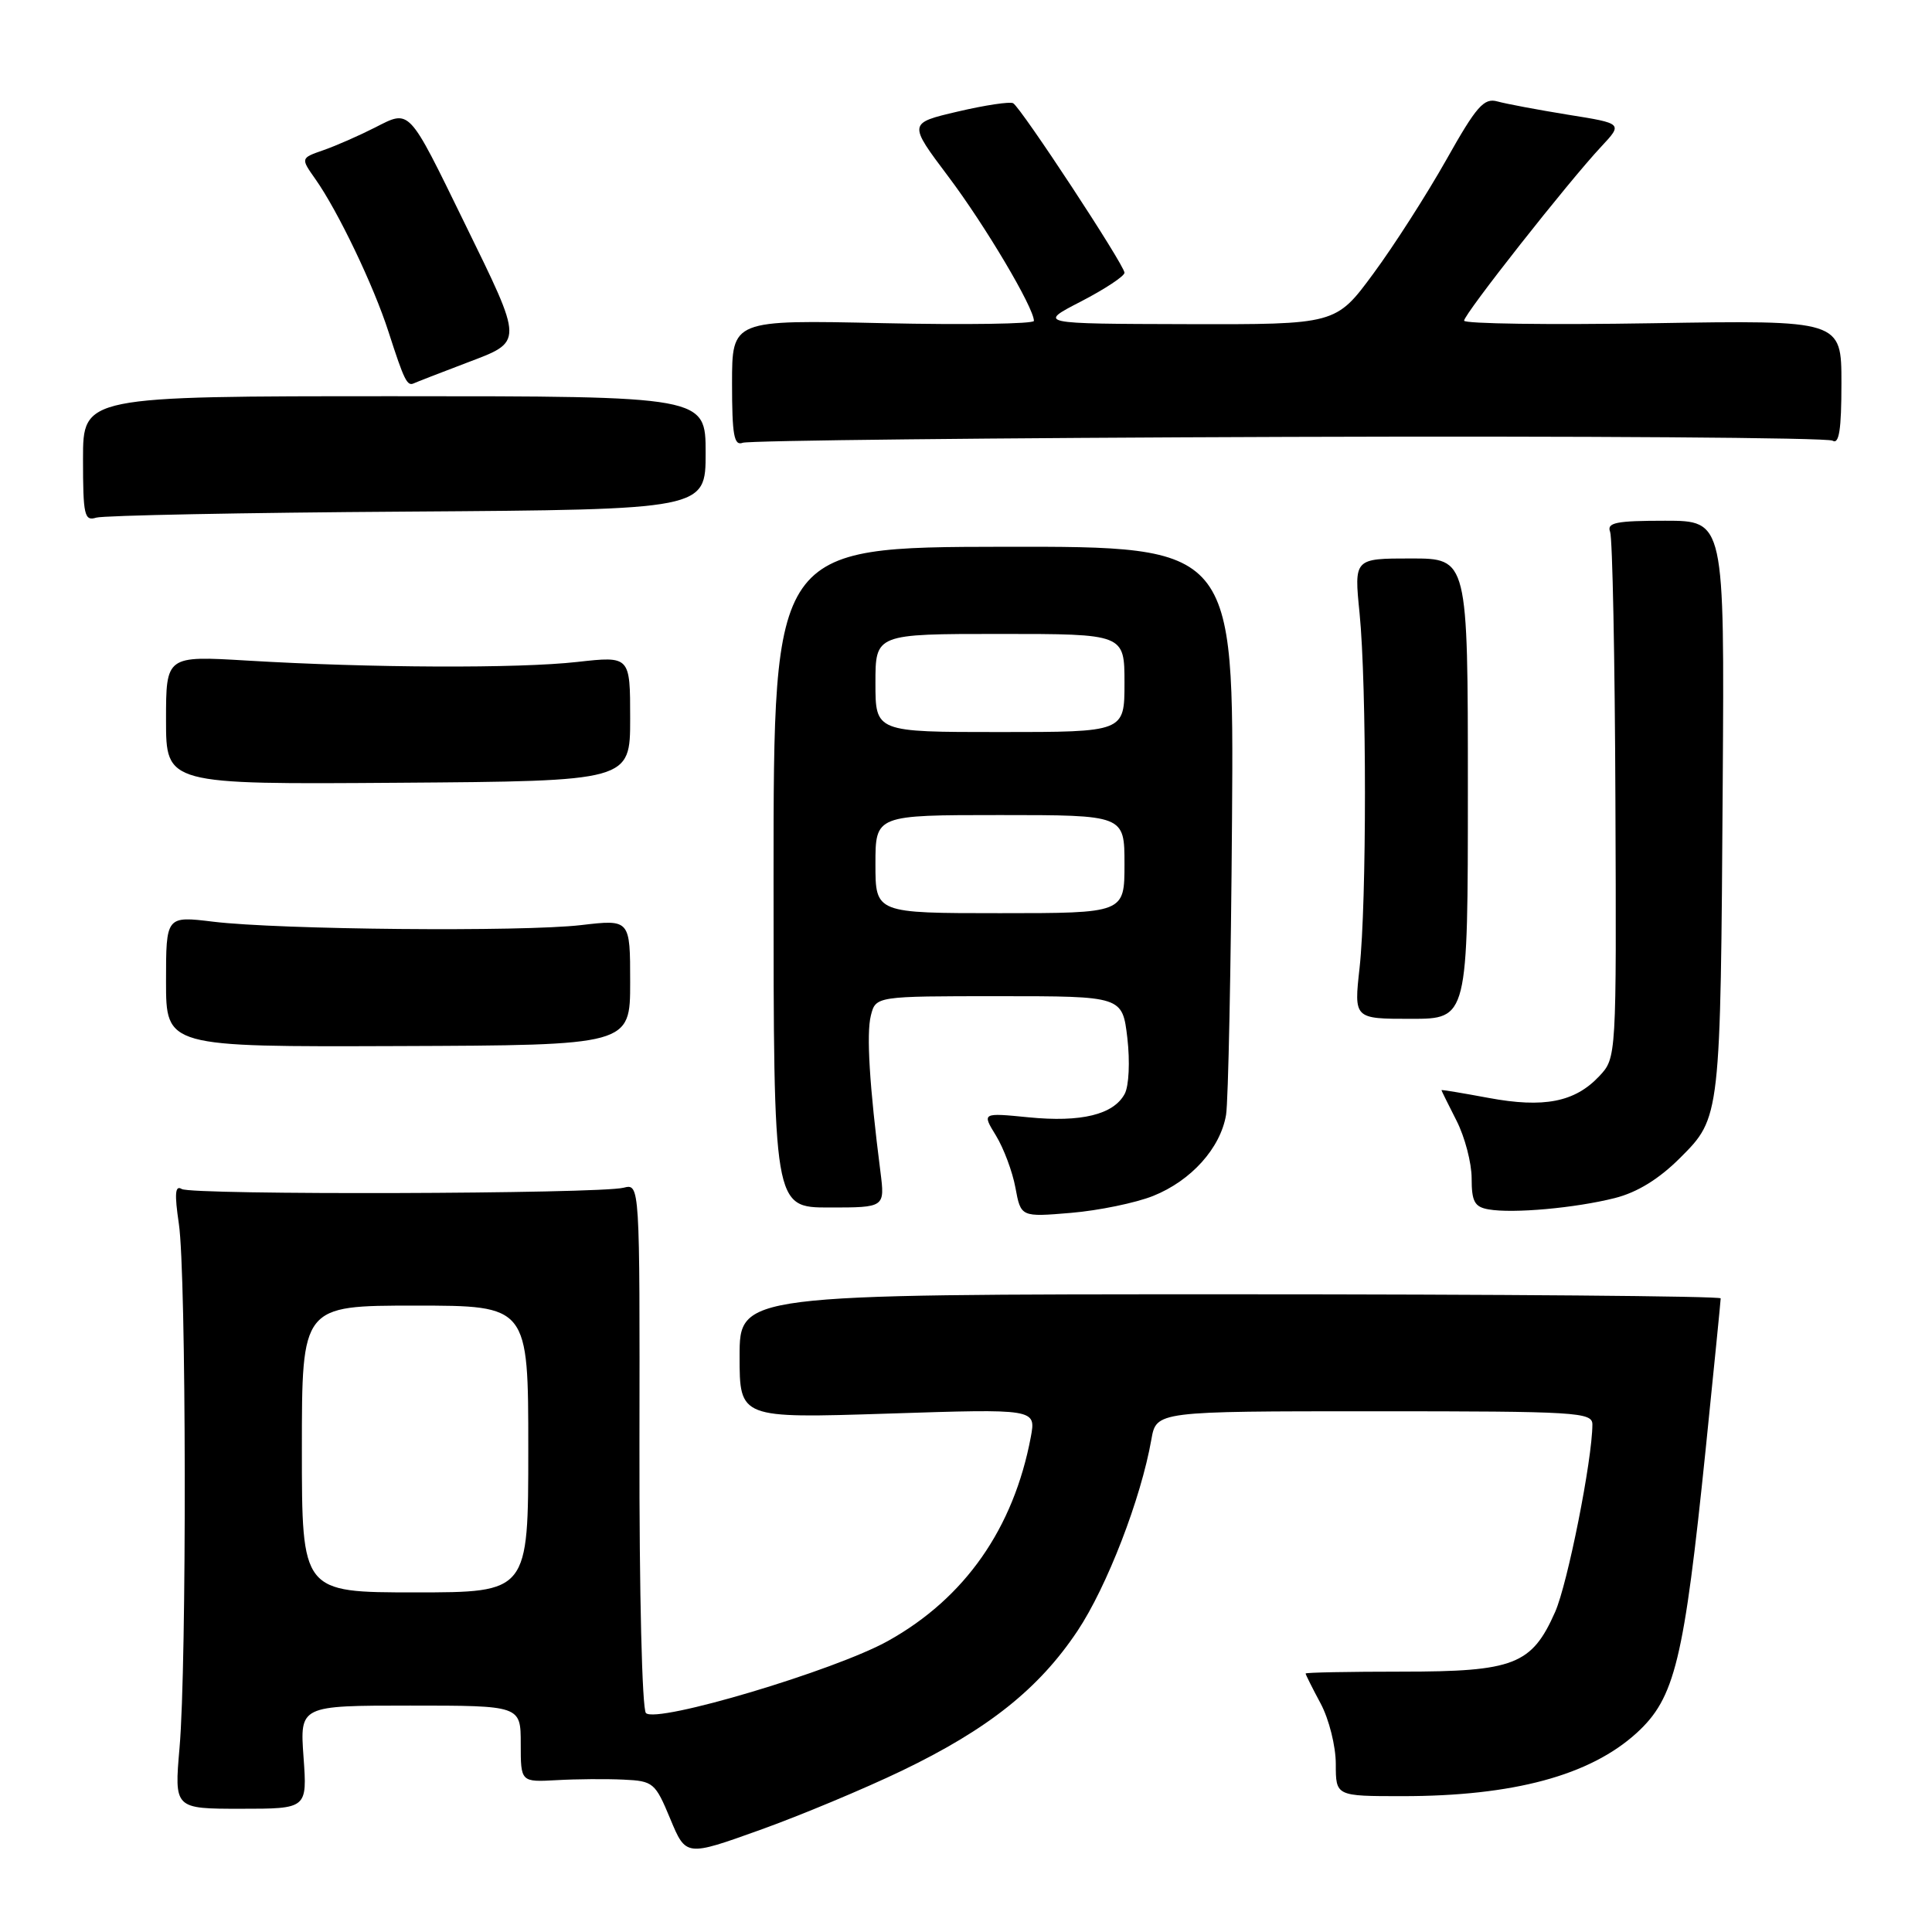 <?xml version="1.0" encoding="UTF-8" standalone="no"?>
<!DOCTYPE svg PUBLIC "-//W3C//DTD SVG 1.1//EN" "http://www.w3.org/Graphics/SVG/1.1/DTD/svg11.dtd" >
<svg xmlns="http://www.w3.org/2000/svg" xmlns:xlink="http://www.w3.org/1999/xlink" version="1.1" viewBox="0 0 256 256">
 <g >
 <path fill="currentColor"
d=" M 119.50 234.63 C 130.93 229.13 137.65 223.78 142.77 216.11 C 146.67 210.26 151.19 198.57 152.56 190.75 C 153.22 187.00 153.22 187.00 182.11 187.00 C 208.96 187.00 211.00 187.12 211.00 188.75 C 210.99 193.41 207.72 209.85 206.06 213.60 C 202.97 220.58 200.62 221.50 185.79 221.50 C 178.76 221.50 173.00 221.61 173.00 221.75 C 173.00 221.89 173.90 223.69 175.00 225.74 C 176.10 227.80 177.00 231.38 177.00 233.74 C 177.00 238.00 177.00 238.00 185.82 238.00 C 200.51 238.00 210.67 235.26 216.85 229.64 C 221.94 225.00 223.13 220.08 226.01 192.04 C 227.10 181.34 228.00 172.34 228.00 172.04 C 228.00 171.74 198.75 171.50 163.00 171.50 C 98.00 171.50 98.00 171.50 98.00 179.72 C 98.00 187.94 98.00 187.94 117.64 187.31 C 137.28 186.67 137.28 186.67 136.59 190.40 C 134.31 202.52 127.85 211.76 117.67 217.43 C 110.62 221.36 87.00 228.40 85.59 226.99 C 85.08 226.48 84.70 211.05 84.73 191.46 C 84.78 156.84 84.78 156.84 82.63 157.38 C 79.31 158.21 25.41 158.37 24.08 157.55 C 23.20 157.01 23.11 158.17 23.70 162.16 C 24.69 168.77 24.76 220.56 23.79 231.58 C 23.09 239.67 23.09 239.67 31.90 239.67 C 40.71 239.67 40.71 239.67 40.22 232.83 C 39.73 226.00 39.73 226.00 54.37 226.00 C 69.00 226.00 69.00 226.00 69.00 231.07 C 69.00 236.14 69.00 236.14 73.75 235.88 C 76.36 235.73 80.35 235.70 82.62 235.81 C 86.56 235.99 86.82 236.21 88.81 241.00 C 90.89 246.00 90.89 246.00 100.70 242.48 C 106.09 240.55 114.55 237.01 119.50 234.63 Z  M 152.79 158.47 C 157.84 156.45 161.72 152.13 162.46 147.72 C 162.75 145.95 163.11 128.28 163.25 108.45 C 163.50 72.41 163.50 72.41 133.00 72.45 C 102.50 72.50 102.50 72.50 102.50 116.25 C 102.50 160.00 102.50 160.00 109.88 160.00 C 117.26 160.00 117.26 160.00 116.66 155.25 C 115.20 143.82 114.79 136.99 115.39 134.58 C 116.04 132.00 116.04 132.00 132.38 132.00 C 148.72 132.00 148.72 132.00 149.38 137.54 C 149.74 140.67 149.59 143.89 149.03 144.94 C 147.56 147.69 143.26 148.74 136.30 148.05 C 130.11 147.44 130.11 147.44 131.97 150.47 C 132.99 152.14 134.16 155.25 134.55 157.38 C 135.27 161.27 135.27 161.27 141.93 160.71 C 145.59 160.40 150.48 159.39 152.79 158.47 Z  M 213.97 158.75 C 216.95 158.00 219.83 156.22 222.63 153.42 C 227.99 148.07 227.98 148.11 228.27 103.75 C 228.50 69.00 228.50 69.00 220.64 69.00 C 214.13 69.00 212.88 69.25 213.35 70.48 C 213.66 71.29 213.98 87.30 214.05 106.06 C 214.19 140.17 214.19 140.17 211.90 142.61 C 208.67 146.04 204.57 146.84 197.25 145.48 C 193.81 144.84 191.00 144.37 191.00 144.45 C 191.00 144.52 191.90 146.34 193.00 148.50 C 194.10 150.66 195.00 154.10 195.00 156.14 C 195.00 159.22 195.39 159.93 197.25 160.25 C 200.47 160.82 208.75 160.07 213.97 158.75 Z  M 83.50 130.16 C 83.50 121.82 83.50 121.82 77.00 122.58 C 69.17 123.49 36.98 123.19 28.25 122.13 C 22.00 121.37 22.00 121.37 22.00 130.05 C 22.00 138.72 22.00 138.72 52.75 138.61 C 83.50 138.50 83.50 138.50 83.50 130.16 Z  M 194.50 104.50 C 194.50 74.00 194.50 74.00 186.96 74.00 C 179.42 74.00 179.42 74.00 180.15 81.25 C 181.10 90.75 181.10 119.67 180.15 128.25 C 179.40 135.00 179.40 135.00 186.95 135.00 C 194.50 135.00 194.50 135.00 194.50 104.50 Z  M 83.50 95.21 C 83.50 86.93 83.50 86.93 76.50 87.71 C 68.69 88.59 49.09 88.51 32.75 87.53 C 22.00 86.89 22.00 86.89 22.00 95.41 C 22.00 103.94 22.00 103.94 52.75 103.72 C 83.50 103.50 83.50 103.50 83.50 95.21 Z  M 54.00 67.79 C 93.50 67.52 93.50 67.52 93.50 60.01 C 93.50 52.50 93.50 52.50 52.25 52.50 C 11.00 52.50 11.00 52.50 11.00 60.82 C 11.00 68.28 11.18 69.08 12.75 68.59 C 13.71 68.30 32.27 67.93 54.00 67.79 Z  M 170.73 57.89 C 209.73 57.76 242.17 57.99 242.82 58.39 C 243.69 58.93 244.00 56.94 244.00 50.77 C 244.00 42.42 244.00 42.42 219.00 42.83 C 205.25 43.06 194.00 42.90 194.00 42.49 C 194.00 41.62 207.85 24.04 212.17 19.43 C 215.04 16.36 215.04 16.36 207.77 15.20 C 203.77 14.55 199.56 13.76 198.41 13.44 C 196.63 12.94 195.63 14.08 191.64 21.18 C 189.06 25.75 184.72 32.54 181.98 36.25 C 177.01 43.00 177.01 43.00 157.26 42.95 C 137.50 42.90 137.50 42.90 143.25 39.94 C 146.41 38.30 149.00 36.59 149.00 36.14 C 149.00 35.13 135.32 14.31 134.25 13.68 C 133.84 13.44 130.54 13.93 126.92 14.78 C 120.34 16.32 120.34 16.32 125.64 23.37 C 130.53 29.86 137.00 40.78 137.00 42.52 C 137.00 42.92 128.00 43.06 117.00 42.82 C 97.00 42.38 97.00 42.38 97.00 50.80 C 97.00 57.64 97.26 59.11 98.41 58.67 C 99.19 58.37 131.74 58.02 170.73 57.89 Z  M 61.82 48.08 C 69.42 45.19 69.43 45.65 61.53 29.50 C 54.03 14.15 54.37 14.52 49.69 16.90 C 47.59 17.97 44.52 19.32 42.85 19.90 C 39.83 20.95 39.83 20.95 41.79 23.73 C 44.77 27.95 49.52 37.86 51.49 44.00 C 53.56 50.42 53.95 51.21 54.84 50.79 C 55.20 50.62 58.34 49.40 61.82 48.08 Z  M 40.00 192.00 C 40.00 173.00 40.00 173.00 55.00 173.00 C 70.00 173.00 70.00 173.00 70.00 192.00 C 70.00 211.00 70.00 211.00 55.00 211.00 C 40.00 211.00 40.00 211.00 40.00 192.00 Z  M 116.00 114.50 C 116.00 108.00 116.00 108.00 132.50 108.00 C 149.00 108.00 149.00 108.00 149.00 114.50 C 149.00 121.00 149.00 121.00 132.50 121.00 C 116.00 121.00 116.00 121.00 116.00 114.50 Z  M 116.00 90.50 C 116.00 84.00 116.00 84.00 132.50 84.00 C 149.00 84.00 149.00 84.00 149.00 90.50 C 149.00 97.00 149.00 97.00 132.50 97.00 C 116.00 97.00 116.00 97.00 116.00 90.50 Z "/>
</g>
</svg>